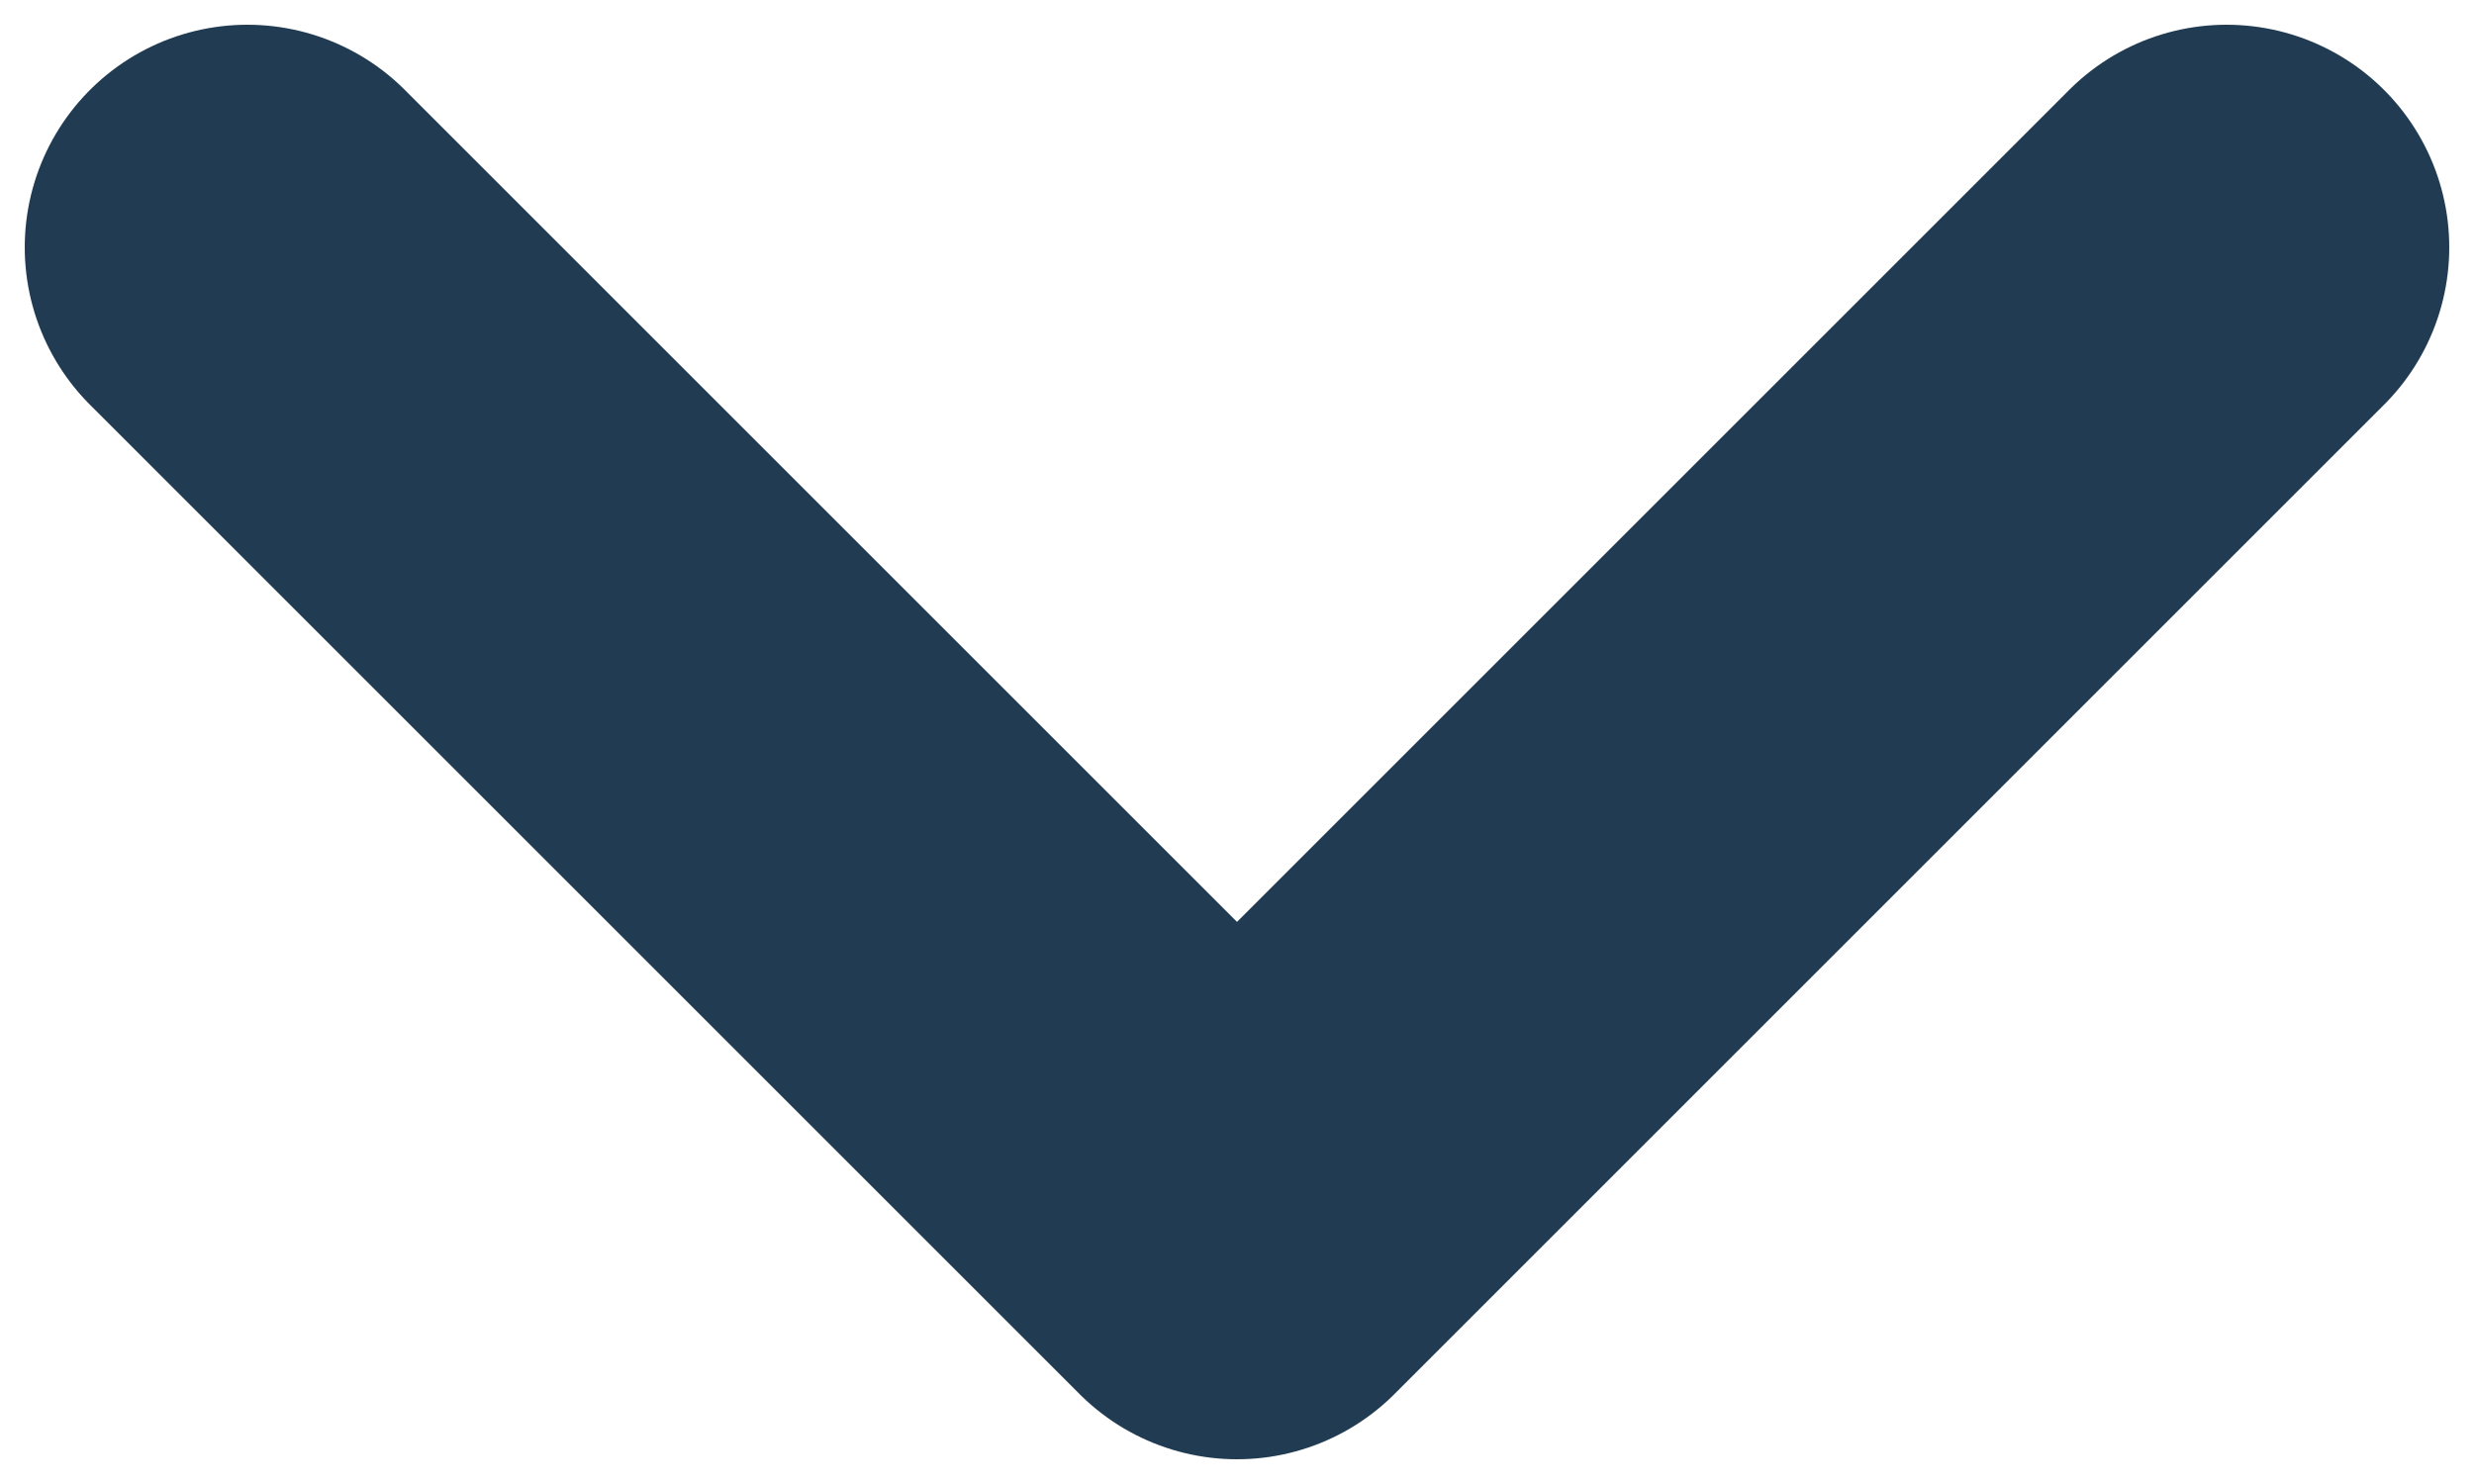 <svg width="10" height="6" viewBox="0 0 10 6" fill="none" xmlns="http://www.w3.org/2000/svg">
<path d="M9 1L5 5L1 1" stroke="#213C52" stroke-width="1.8" stroke-linecap="round" stroke-linejoin="round"/>
</svg>
